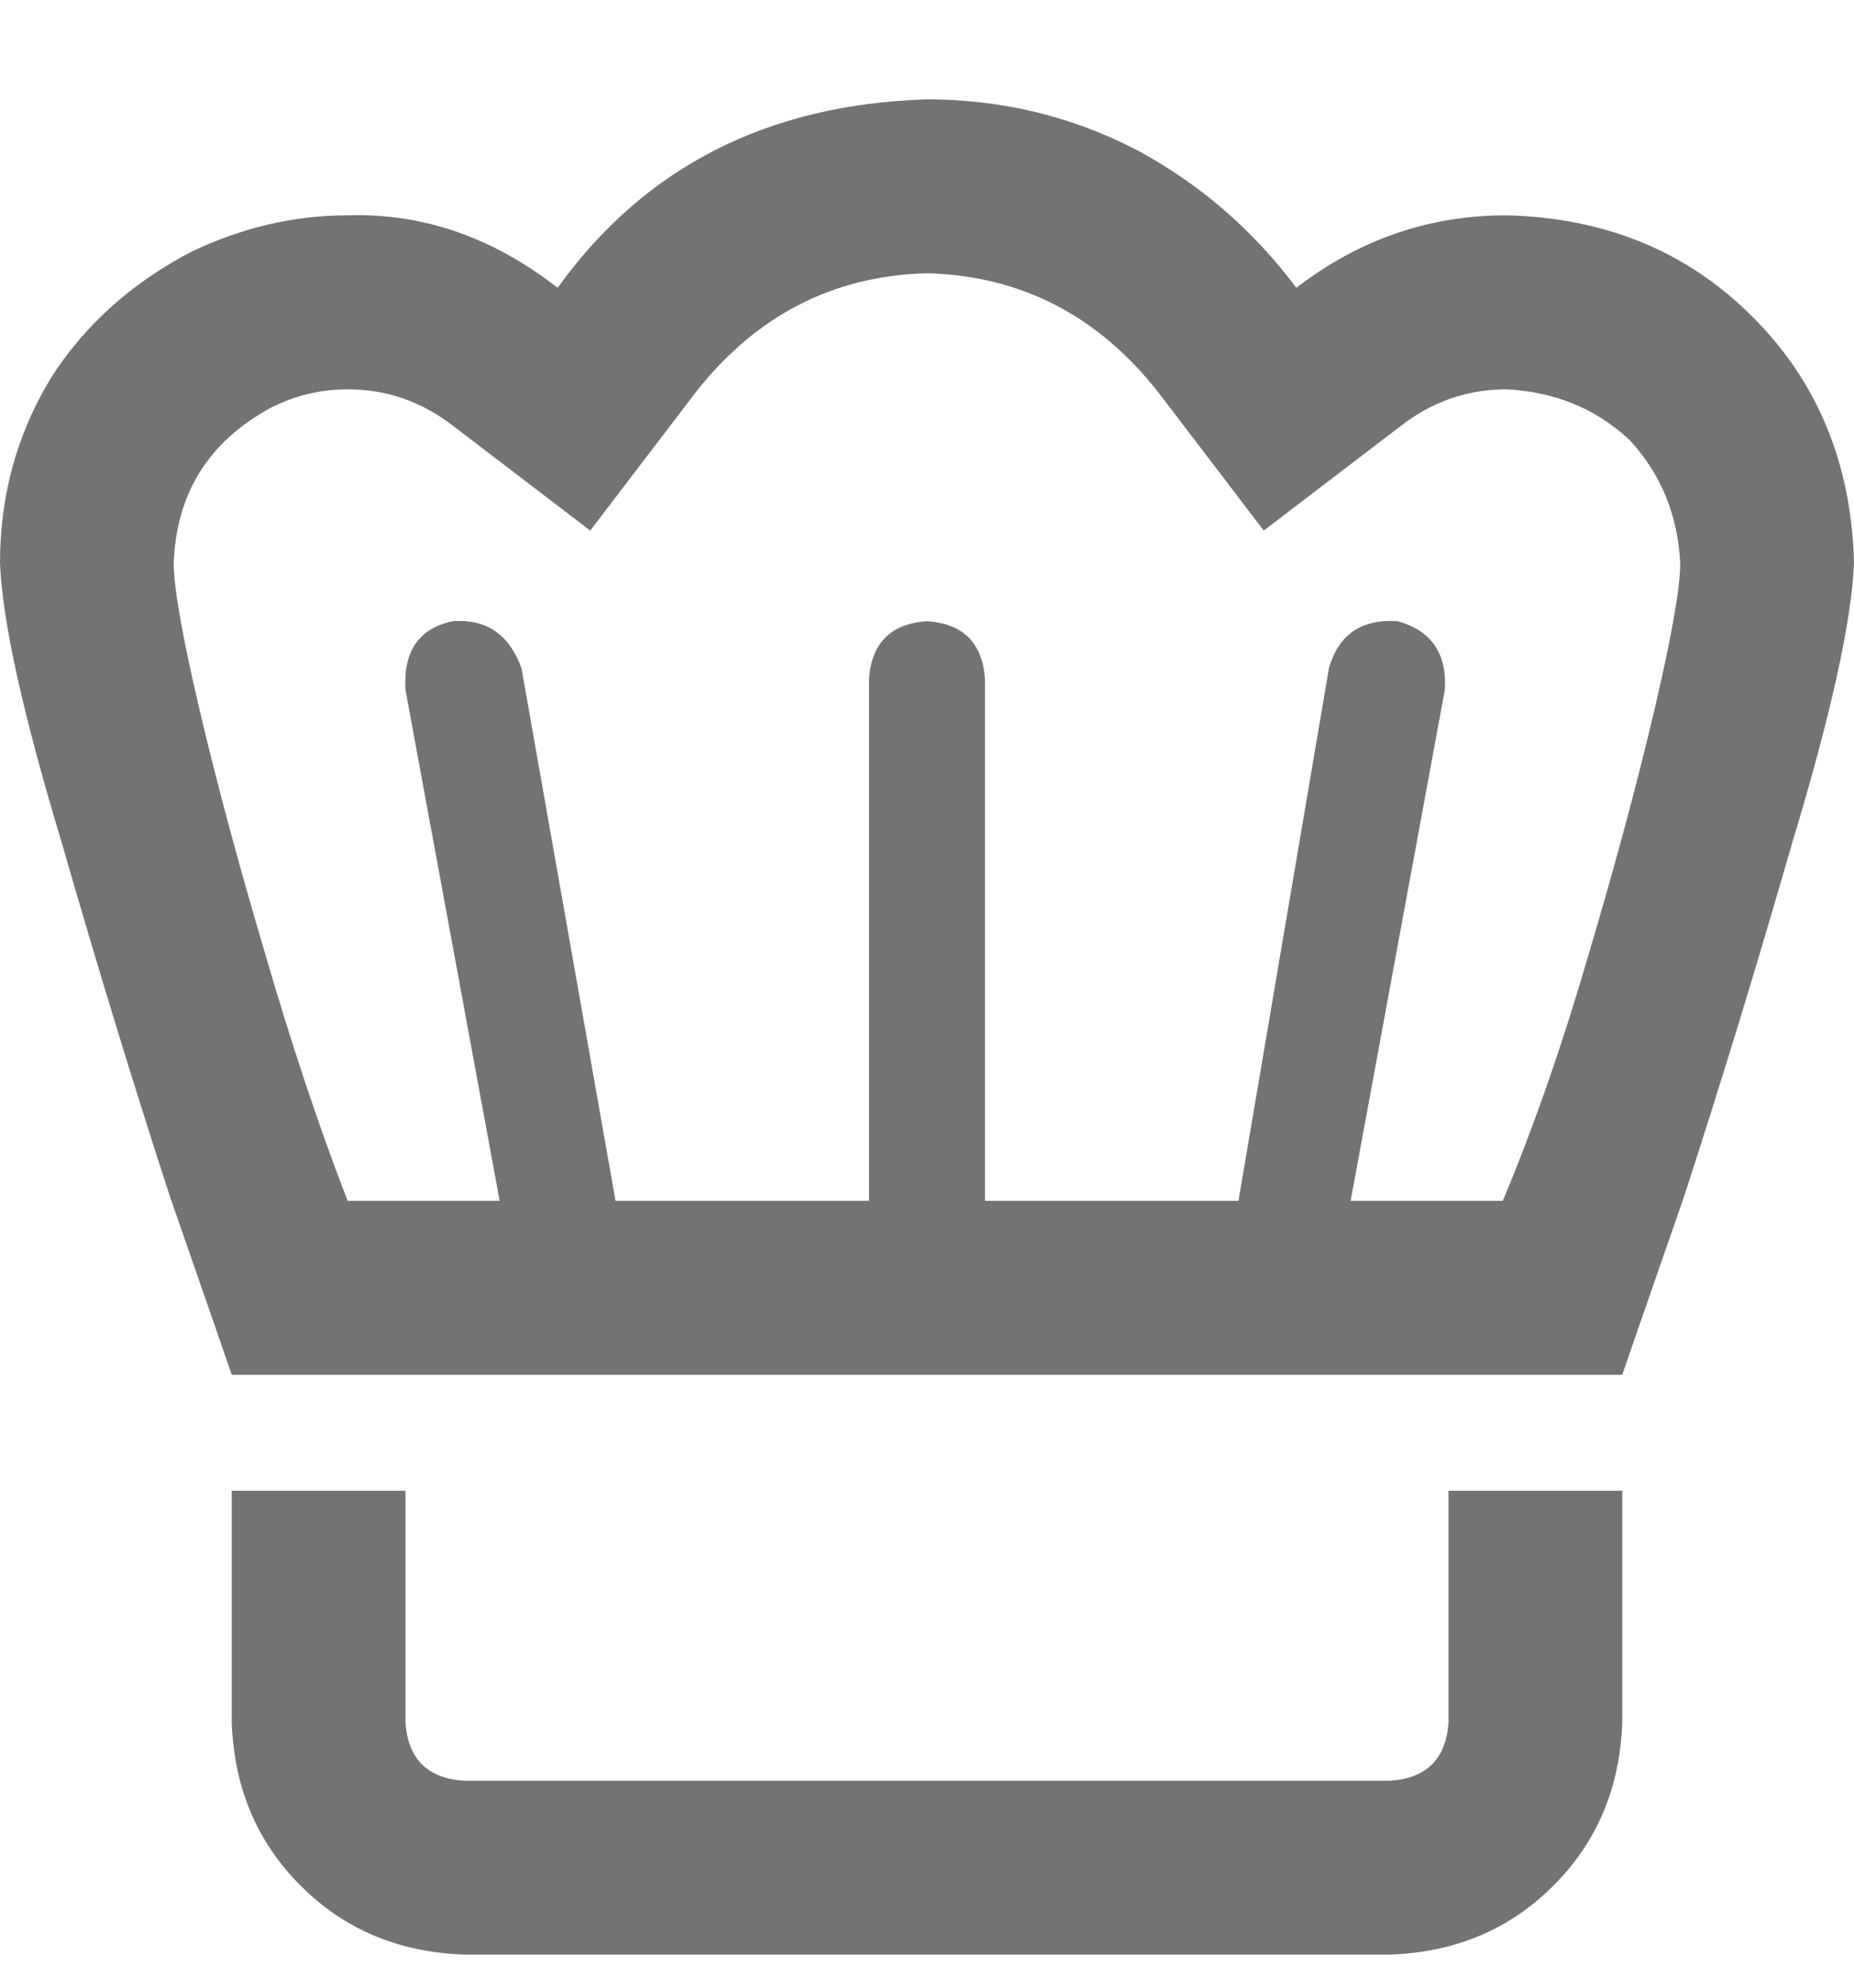 <svg width="14" height="15" viewBox="0 0 14 15" fill="none" xmlns="http://www.w3.org/2000/svg">
<path d="M10.938 13V11.25H12.25V13C12.232 13.492 12.059 13.902 11.73 14.23C11.402 14.559 10.992 14.732 10.5 14.75H3.5C3.008 14.732 2.598 14.559 2.27 14.23C1.941 13.902 1.768 13.492 1.75 13V11.25H3.062V13C3.081 13.273 3.227 13.419 3.5 13.438H10.5C10.773 13.419 10.919 13.273 10.938 13ZM11.375 1.625C12.122 1.643 12.742 1.898 13.234 2.391C13.727 2.883 13.982 3.503 14 4.25C13.982 4.688 13.827 5.389 13.535 6.355C13.262 7.303 12.988 8.197 12.715 9.035C12.423 9.874 12.268 10.32 12.25 10.375H1.75C1.732 10.32 1.577 9.874 1.285 9.035C1.012 8.197 0.738 7.303 0.465 6.355C0.173 5.389 0.018 4.688 0 4.25C0 3.74 0.128 3.275 0.383 2.855C0.638 2.454 0.993 2.135 1.449 1.898C1.832 1.716 2.224 1.625 2.625 1.625C3.19 1.607 3.719 1.789 4.211 2.172C4.867 1.26 5.797 0.786 7 0.75C7.565 0.75 8.094 0.878 8.586 1.133C9.06 1.388 9.461 1.734 9.789 2.172C10.263 1.807 10.792 1.625 11.375 1.625ZM11.348 9.062C11.585 8.497 11.803 7.868 12.004 7.176C12.204 6.501 12.368 5.891 12.496 5.344C12.624 4.797 12.688 4.432 12.688 4.25C12.669 3.885 12.542 3.576 12.305 3.32C12.05 3.083 11.74 2.956 11.375 2.938C11.083 2.938 10.819 3.029 10.582 3.211L9.543 4.004L8.75 2.965C8.294 2.382 7.711 2.081 7 2.062C6.289 2.081 5.706 2.382 5.25 2.965L4.457 4.004L3.418 3.211C3.181 3.029 2.917 2.938 2.625 2.938C2.424 2.938 2.233 2.983 2.051 3.074C1.577 3.329 1.331 3.721 1.312 4.25C1.312 4.432 1.376 4.797 1.504 5.344C1.632 5.891 1.796 6.501 1.996 7.176C2.197 7.868 2.406 8.497 2.625 9.062H3.773L3.062 5.207C3.044 4.915 3.163 4.742 3.418 4.688C3.673 4.669 3.846 4.788 3.938 5.043L4.648 9.062H6.562V5.125C6.581 4.852 6.727 4.706 7 4.688C7.273 4.706 7.419 4.852 7.438 5.125V9.062H9.352L10.035 5.043C10.108 4.788 10.281 4.669 10.555 4.688C10.81 4.76 10.928 4.934 10.91 5.207L10.199 9.062H11.348Z" fill="#737373"/>
</svg>
